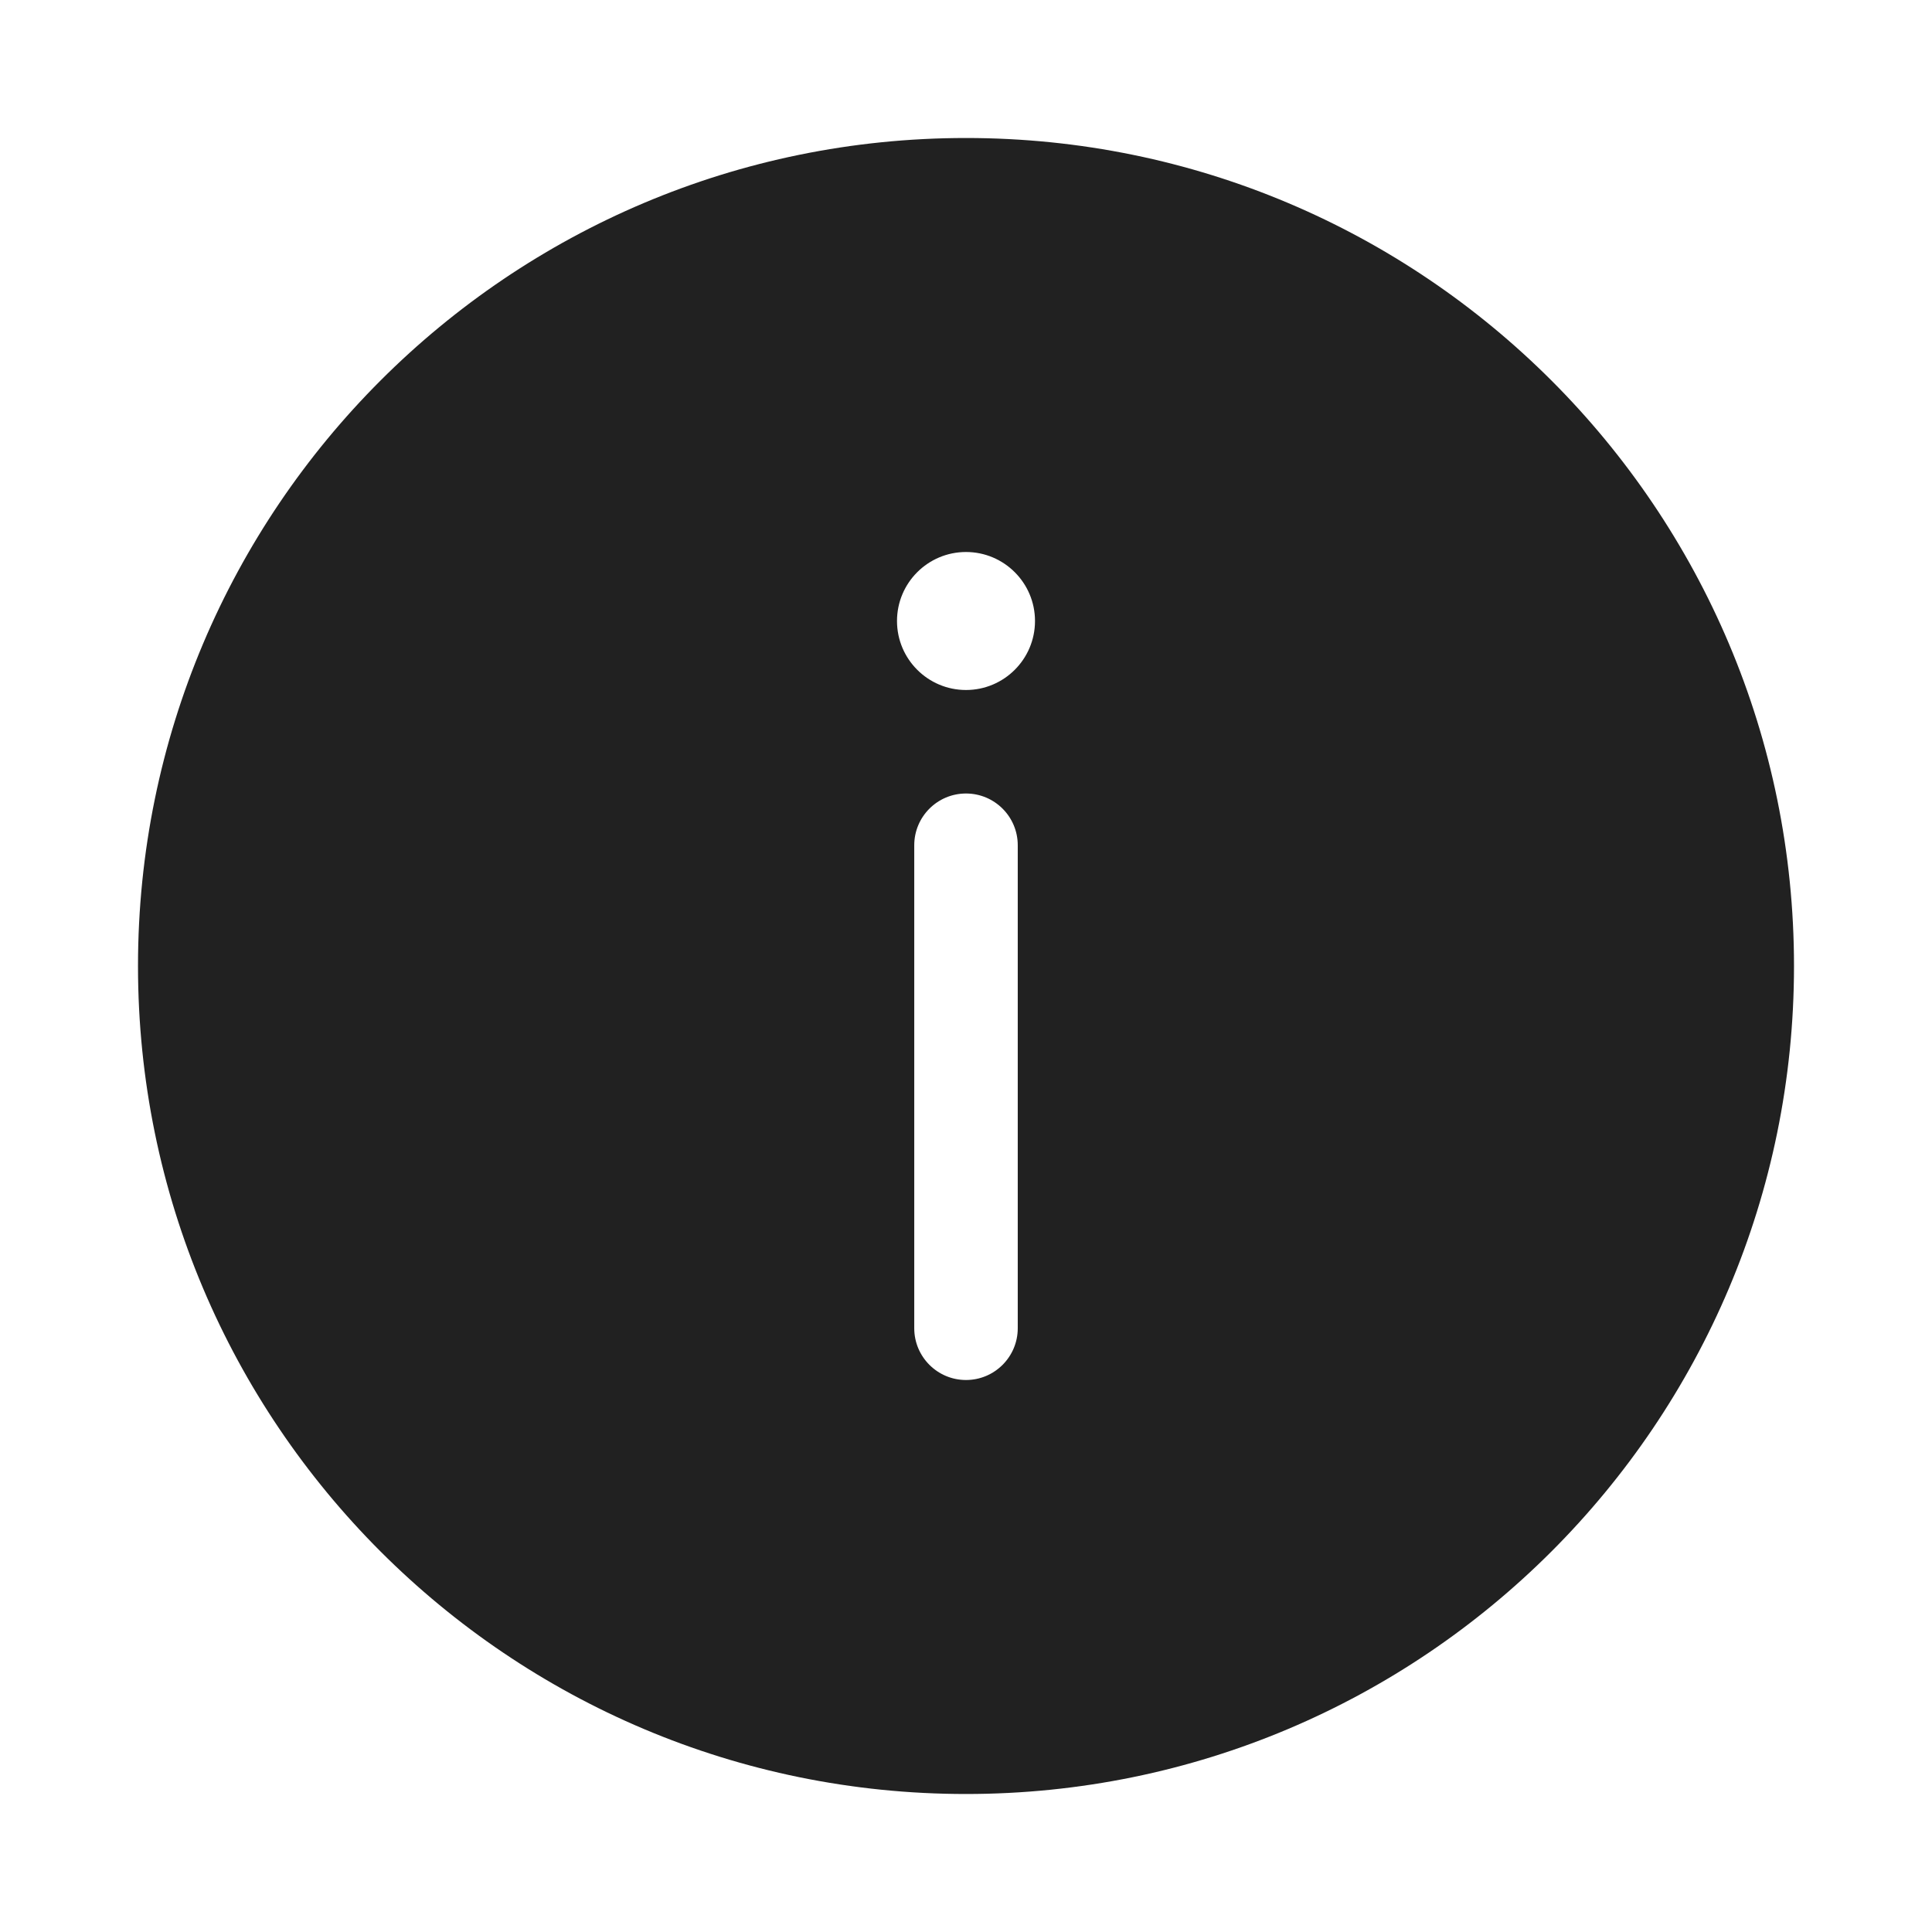 <svg width="28" height="28" viewBox="0 0 28 28" fill="none" xmlns="http://www.w3.org/2000/svg">
<path d="M2 14C2 20.627 7.373 26 14 26C20.627 26 26 20.627 26 14C26 7.373 20.627 2 14 2C7.373 2 2 7.373 2 14ZM14 11.5C14.414 11.5 14.75 11.836 14.75 12.25V19.25C14.75 19.664 14.414 20 14 20C13.586 20 13.25 19.664 13.25 19.25V12.25C13.25 11.836 13.586 11.5 14 11.5ZM14 10C13.448 10 13 9.552 13 9C13 8.448 13.448 8 14 8C14.552 8 15 8.448 15 9C15 9.552 14.552 10 14 10Z" fill="#212121"/>
</svg>
